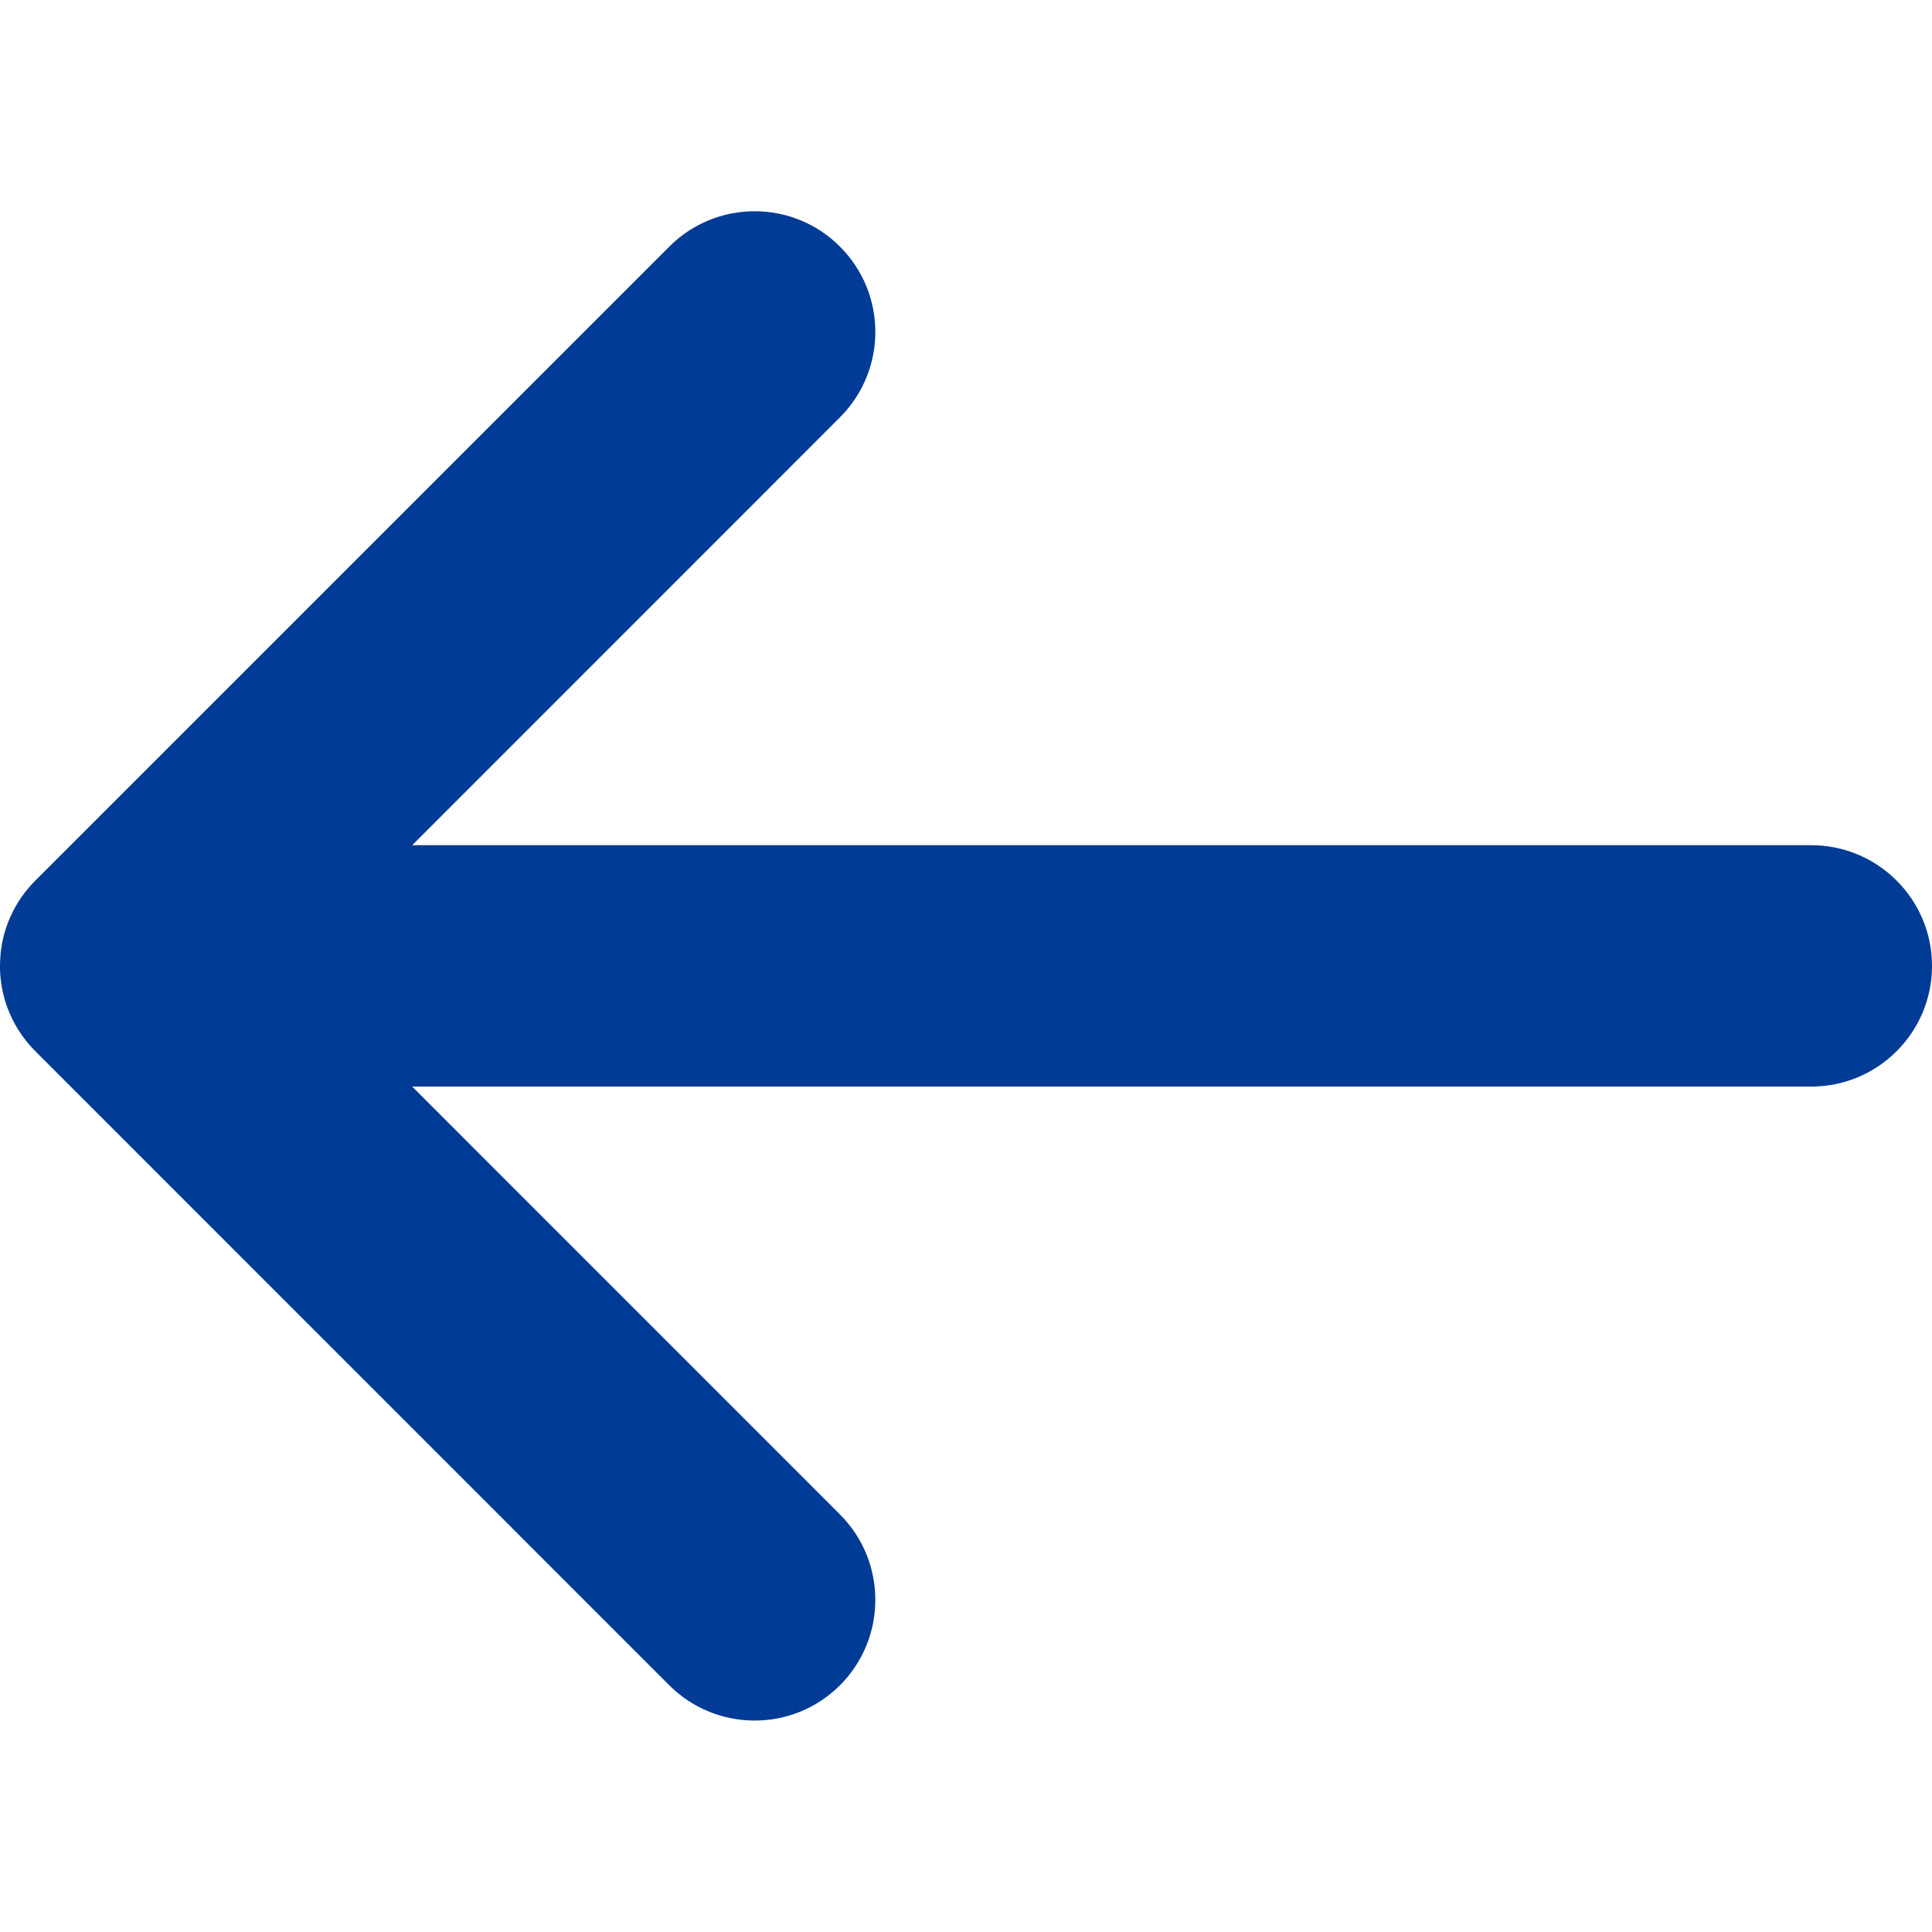 <svg width="17" height="17" viewBox="0 0 17 17" fill="none" xmlns="http://www.w3.org/2000/svg">
<path d="M7.391 13.326C7.806 13.741 7.806 14.414 7.391 14.829C6.977 15.243 6.304 15.243 5.889 14.829L0.311 9.25C0.198 9.137 0.116 9.005 0.064 8.864C0.03 8.771 0.009 8.672 0.002 8.569C-0.001 8.526 -0.001 8.482 0.002 8.439C0.008 8.318 0.035 8.202 0.079 8.096C0.125 7.984 0.191 7.878 0.277 7.784C0.289 7.77 0.302 7.757 0.315 7.744L5.889 2.17C6.304 1.755 6.977 1.755 7.391 2.17C7.806 2.585 7.806 3.257 7.391 3.672L3.627 7.437H15.937C16.524 7.437 17 7.913 17 8.499C17 9.086 16.524 9.561 15.937 9.561H3.627L7.391 13.326Z" fill="#003B95"/>
</svg>
